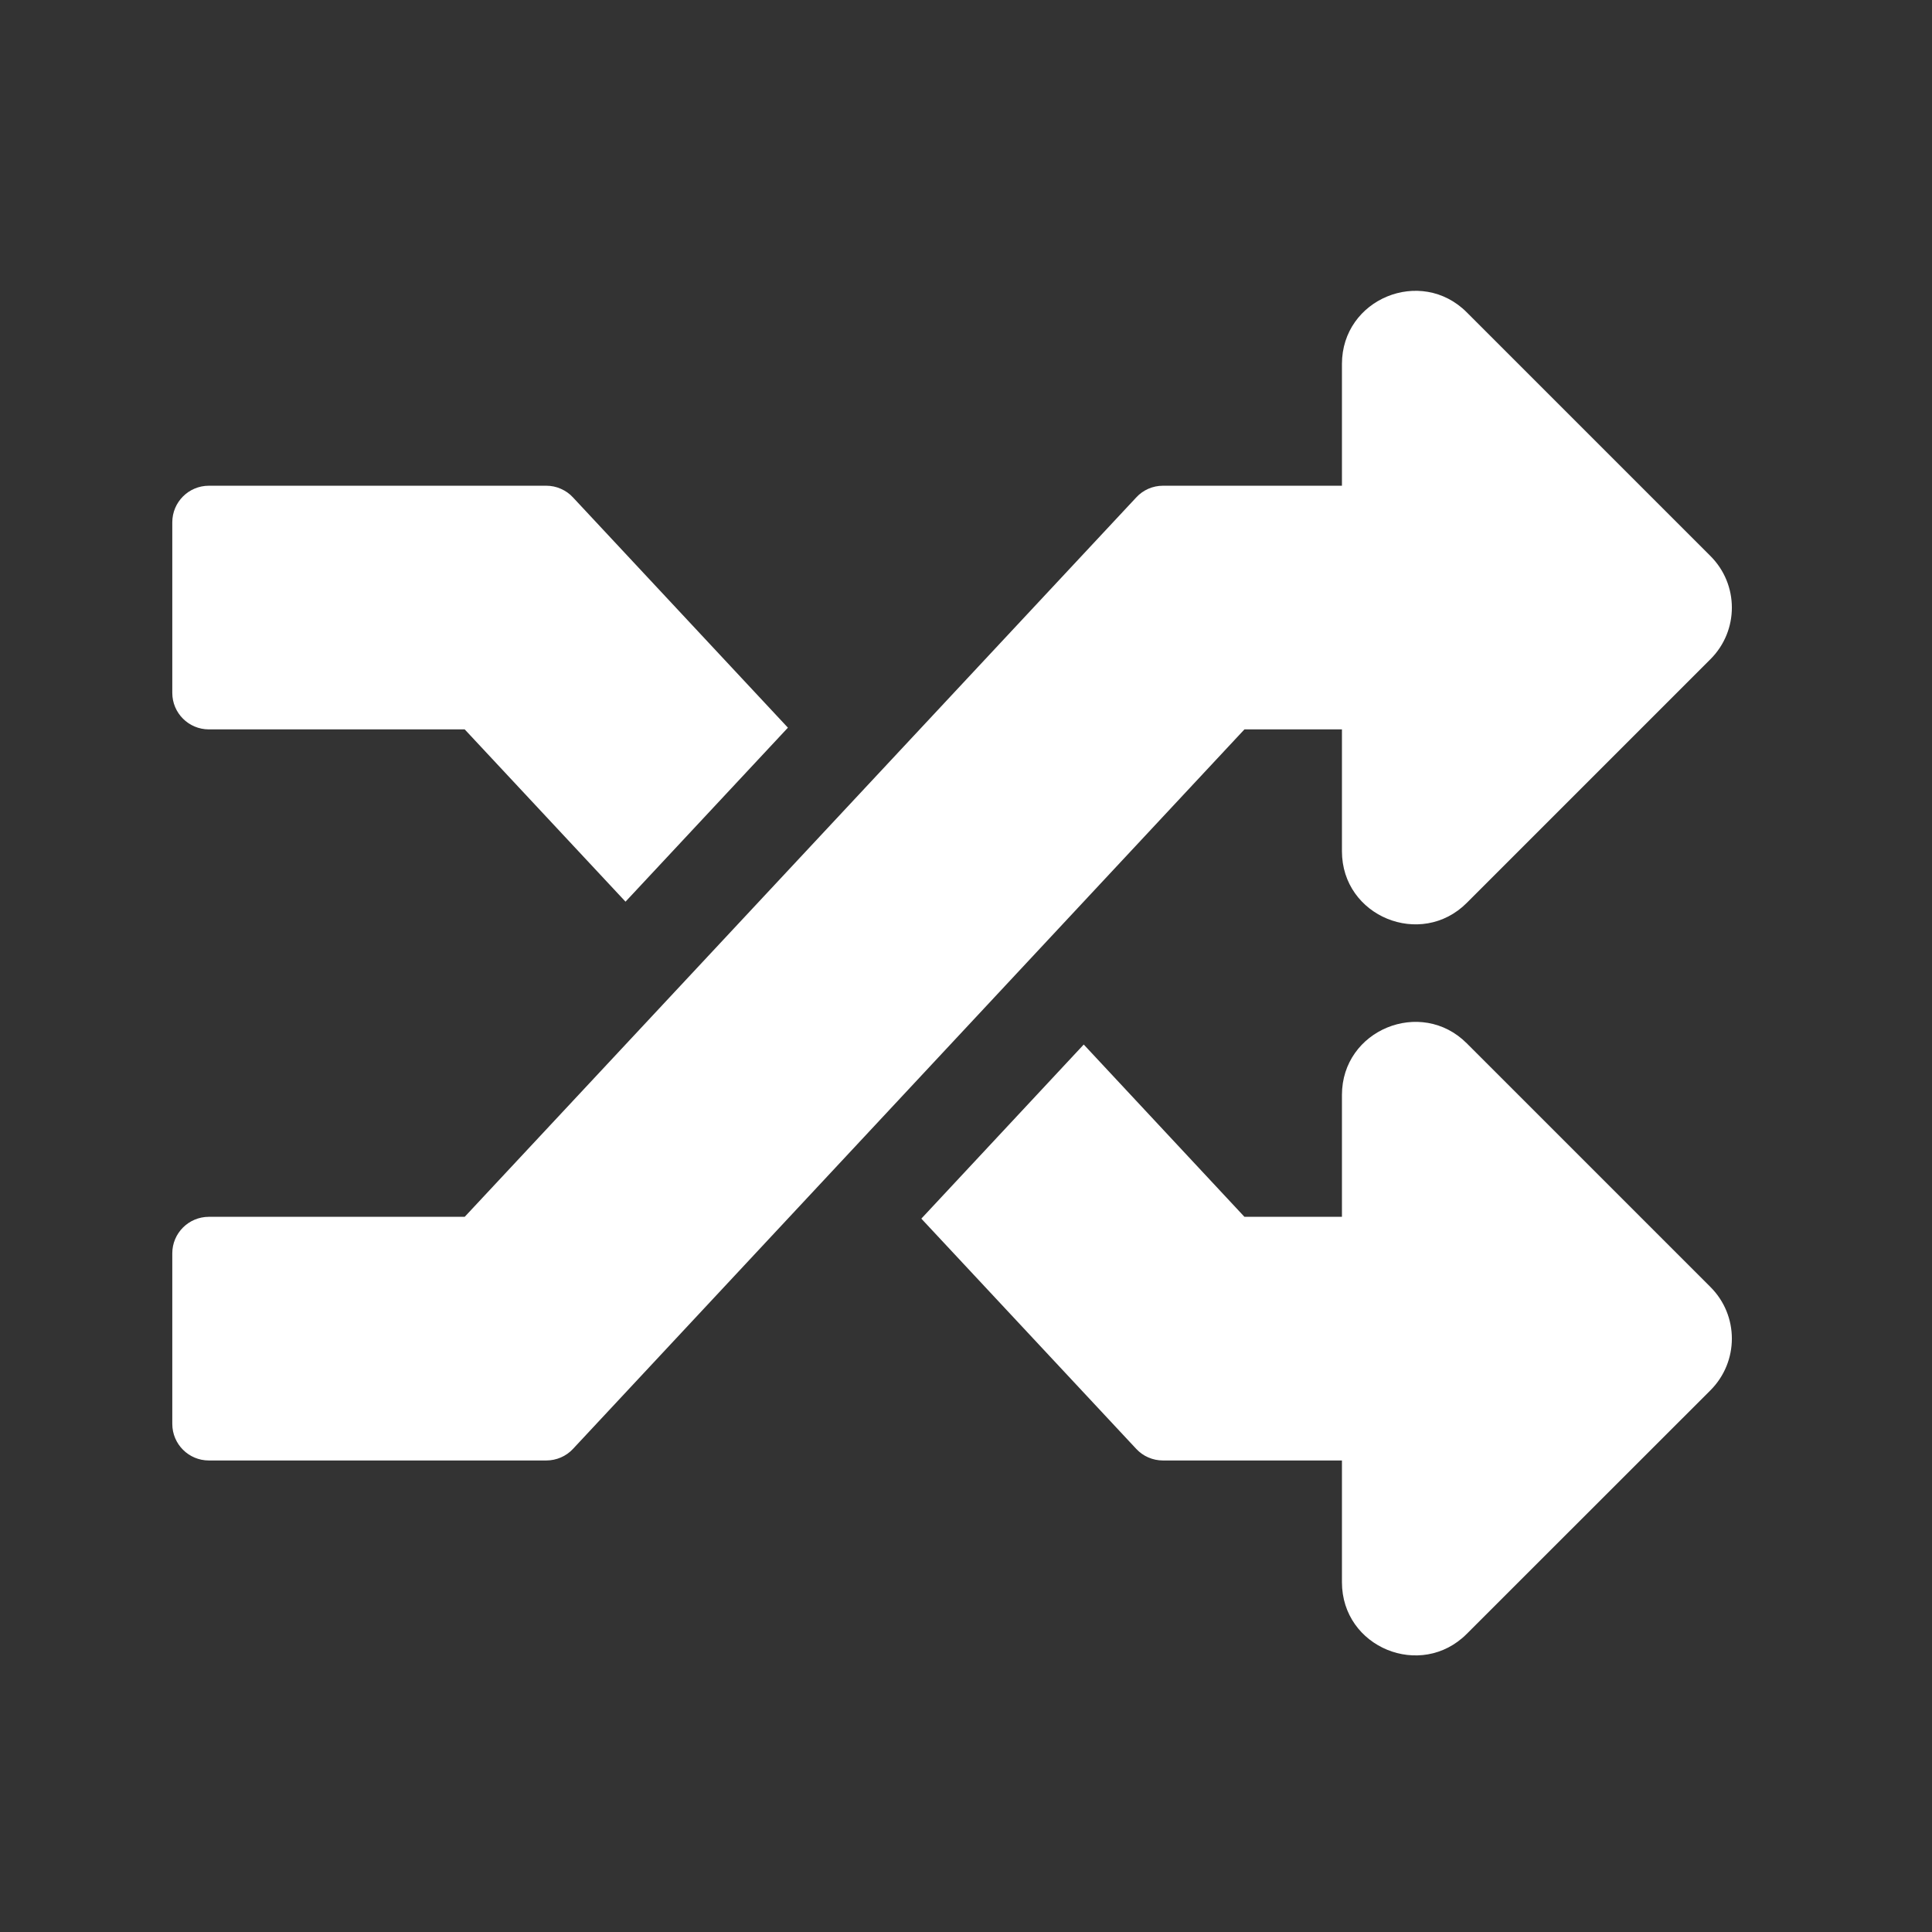 <svg width="17" height="17" viewBox="0 0 17 17" fill="none" xmlns="http://www.w3.org/2000/svg">
<rect x="0" y="0" width="17" height="17" fill="#333333" stroke="none"/>
<path d="M15.05 11.324C15.302 11.575 15.302 11.982 15.05 12.234L12.906 14.377C12.504 14.78 11.808 14.498 11.808 13.922V12.851H10.233C10.189 12.851 10.145 12.842 10.104 12.824C10.064 12.807 10.028 12.781 9.998 12.749L8.107 10.723L9.536 9.191L10.95 10.707H11.808V9.635C11.808 9.061 12.504 8.778 12.906 9.18L15.05 11.324ZM1.838 6.418H4.089L5.504 7.934L6.933 6.403L5.042 4.377C5.012 4.344 4.976 4.319 4.935 4.301C4.895 4.283 4.851 4.274 4.807 4.274H1.838C1.66 4.274 1.516 4.418 1.516 4.596V6.097C1.516 6.274 1.66 6.418 1.838 6.418ZM11.808 6.418V7.49C11.808 8.065 12.504 8.347 12.906 7.945L15.05 5.801C15.302 5.55 15.302 5.143 15.05 4.892L12.906 2.748C12.504 2.345 11.808 2.628 11.808 3.203V4.274H10.233C10.189 4.274 10.145 4.283 10.104 4.301C10.064 4.319 10.028 4.344 9.998 4.377L4.089 10.707H1.838C1.66 10.707 1.516 10.851 1.516 11.028V12.529C1.516 12.707 1.66 12.851 1.838 12.851H4.807C4.896 12.851 4.982 12.814 5.042 12.749L10.95 6.418H11.808Z" fill="white"/>
</svg>
